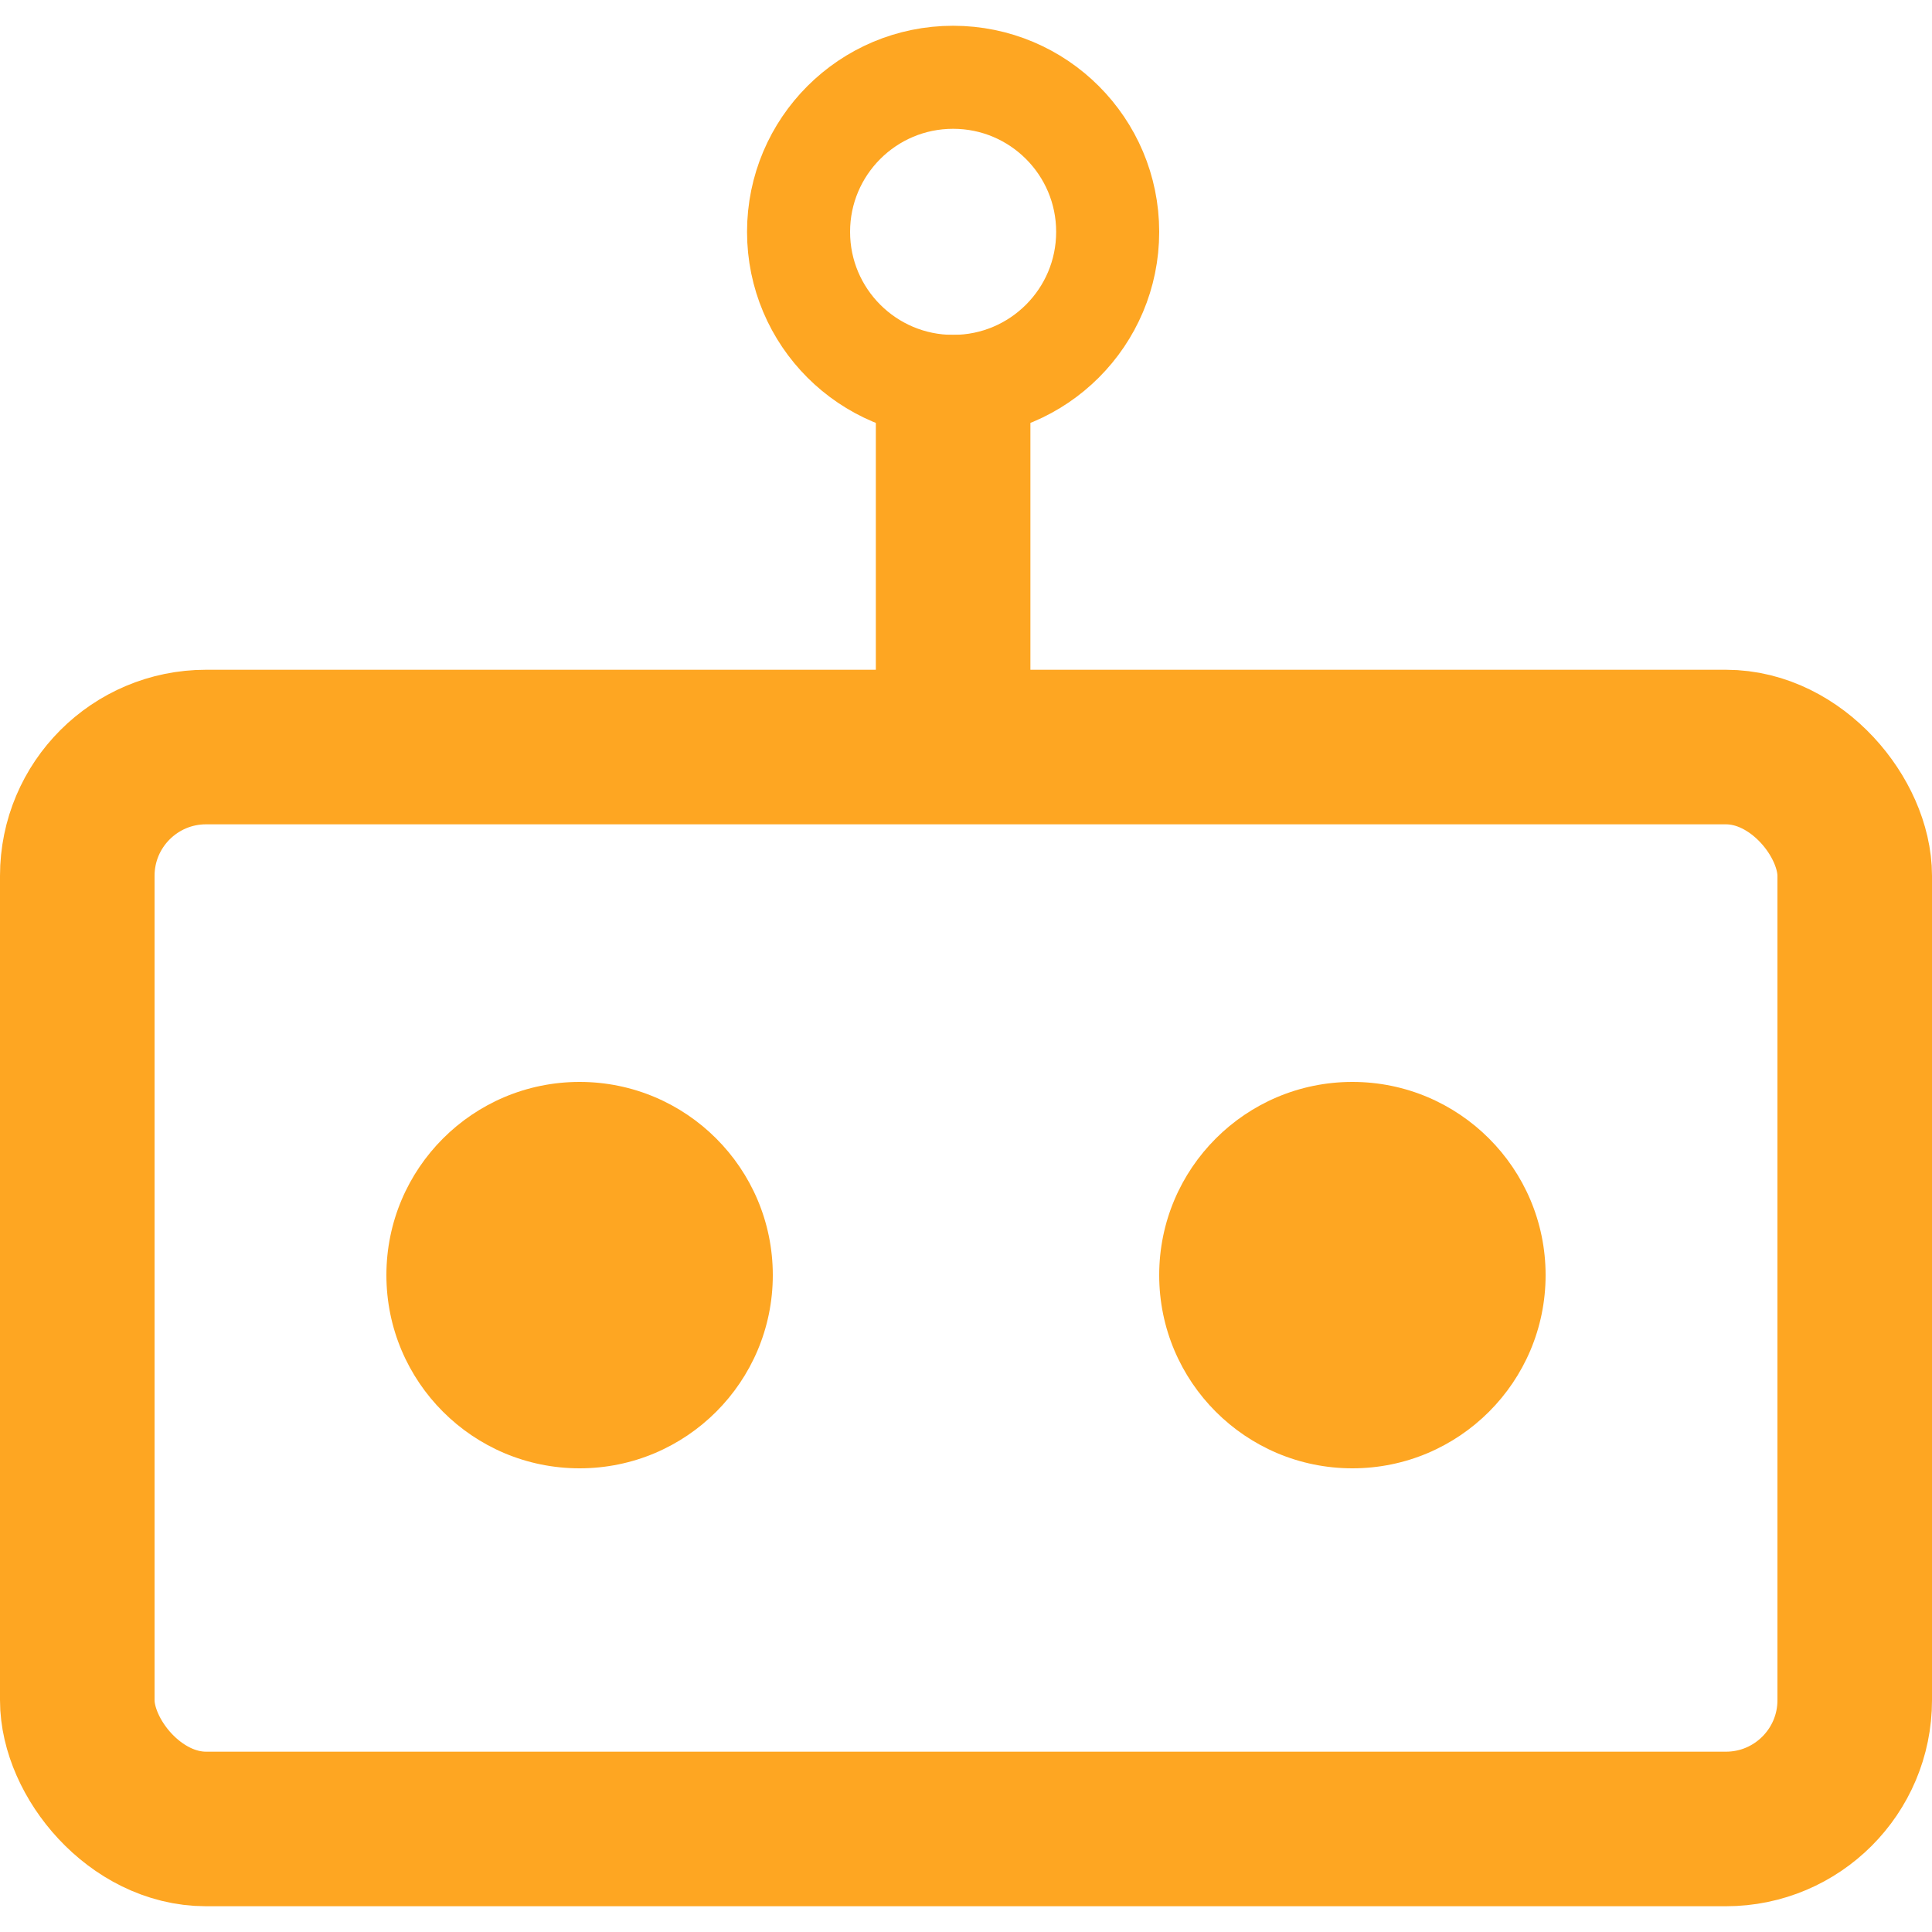 <svg width="30" height="30" viewBox="0 0 30 30" fill="none" xmlns="http://www.w3.org/2000/svg">
<rect x="1.2" y="11.6" width="27.6" height="16.8" rx="2" stroke="#FEA622" stroke-width="2.4"/>
<circle cx="9" cy="19.8" r="3" fill="#FEA622"/>
<circle cx="21" cy="19.8" r="3" fill="#FEA622"/>
<circle cx="14.8" cy="3.6" r="2.4" stroke="#FEA622" stroke-width="1.6"/>
<path d="M14.8 5.2V11.8" stroke="#FEA622" stroke-width="2.4"/>
</svg>
